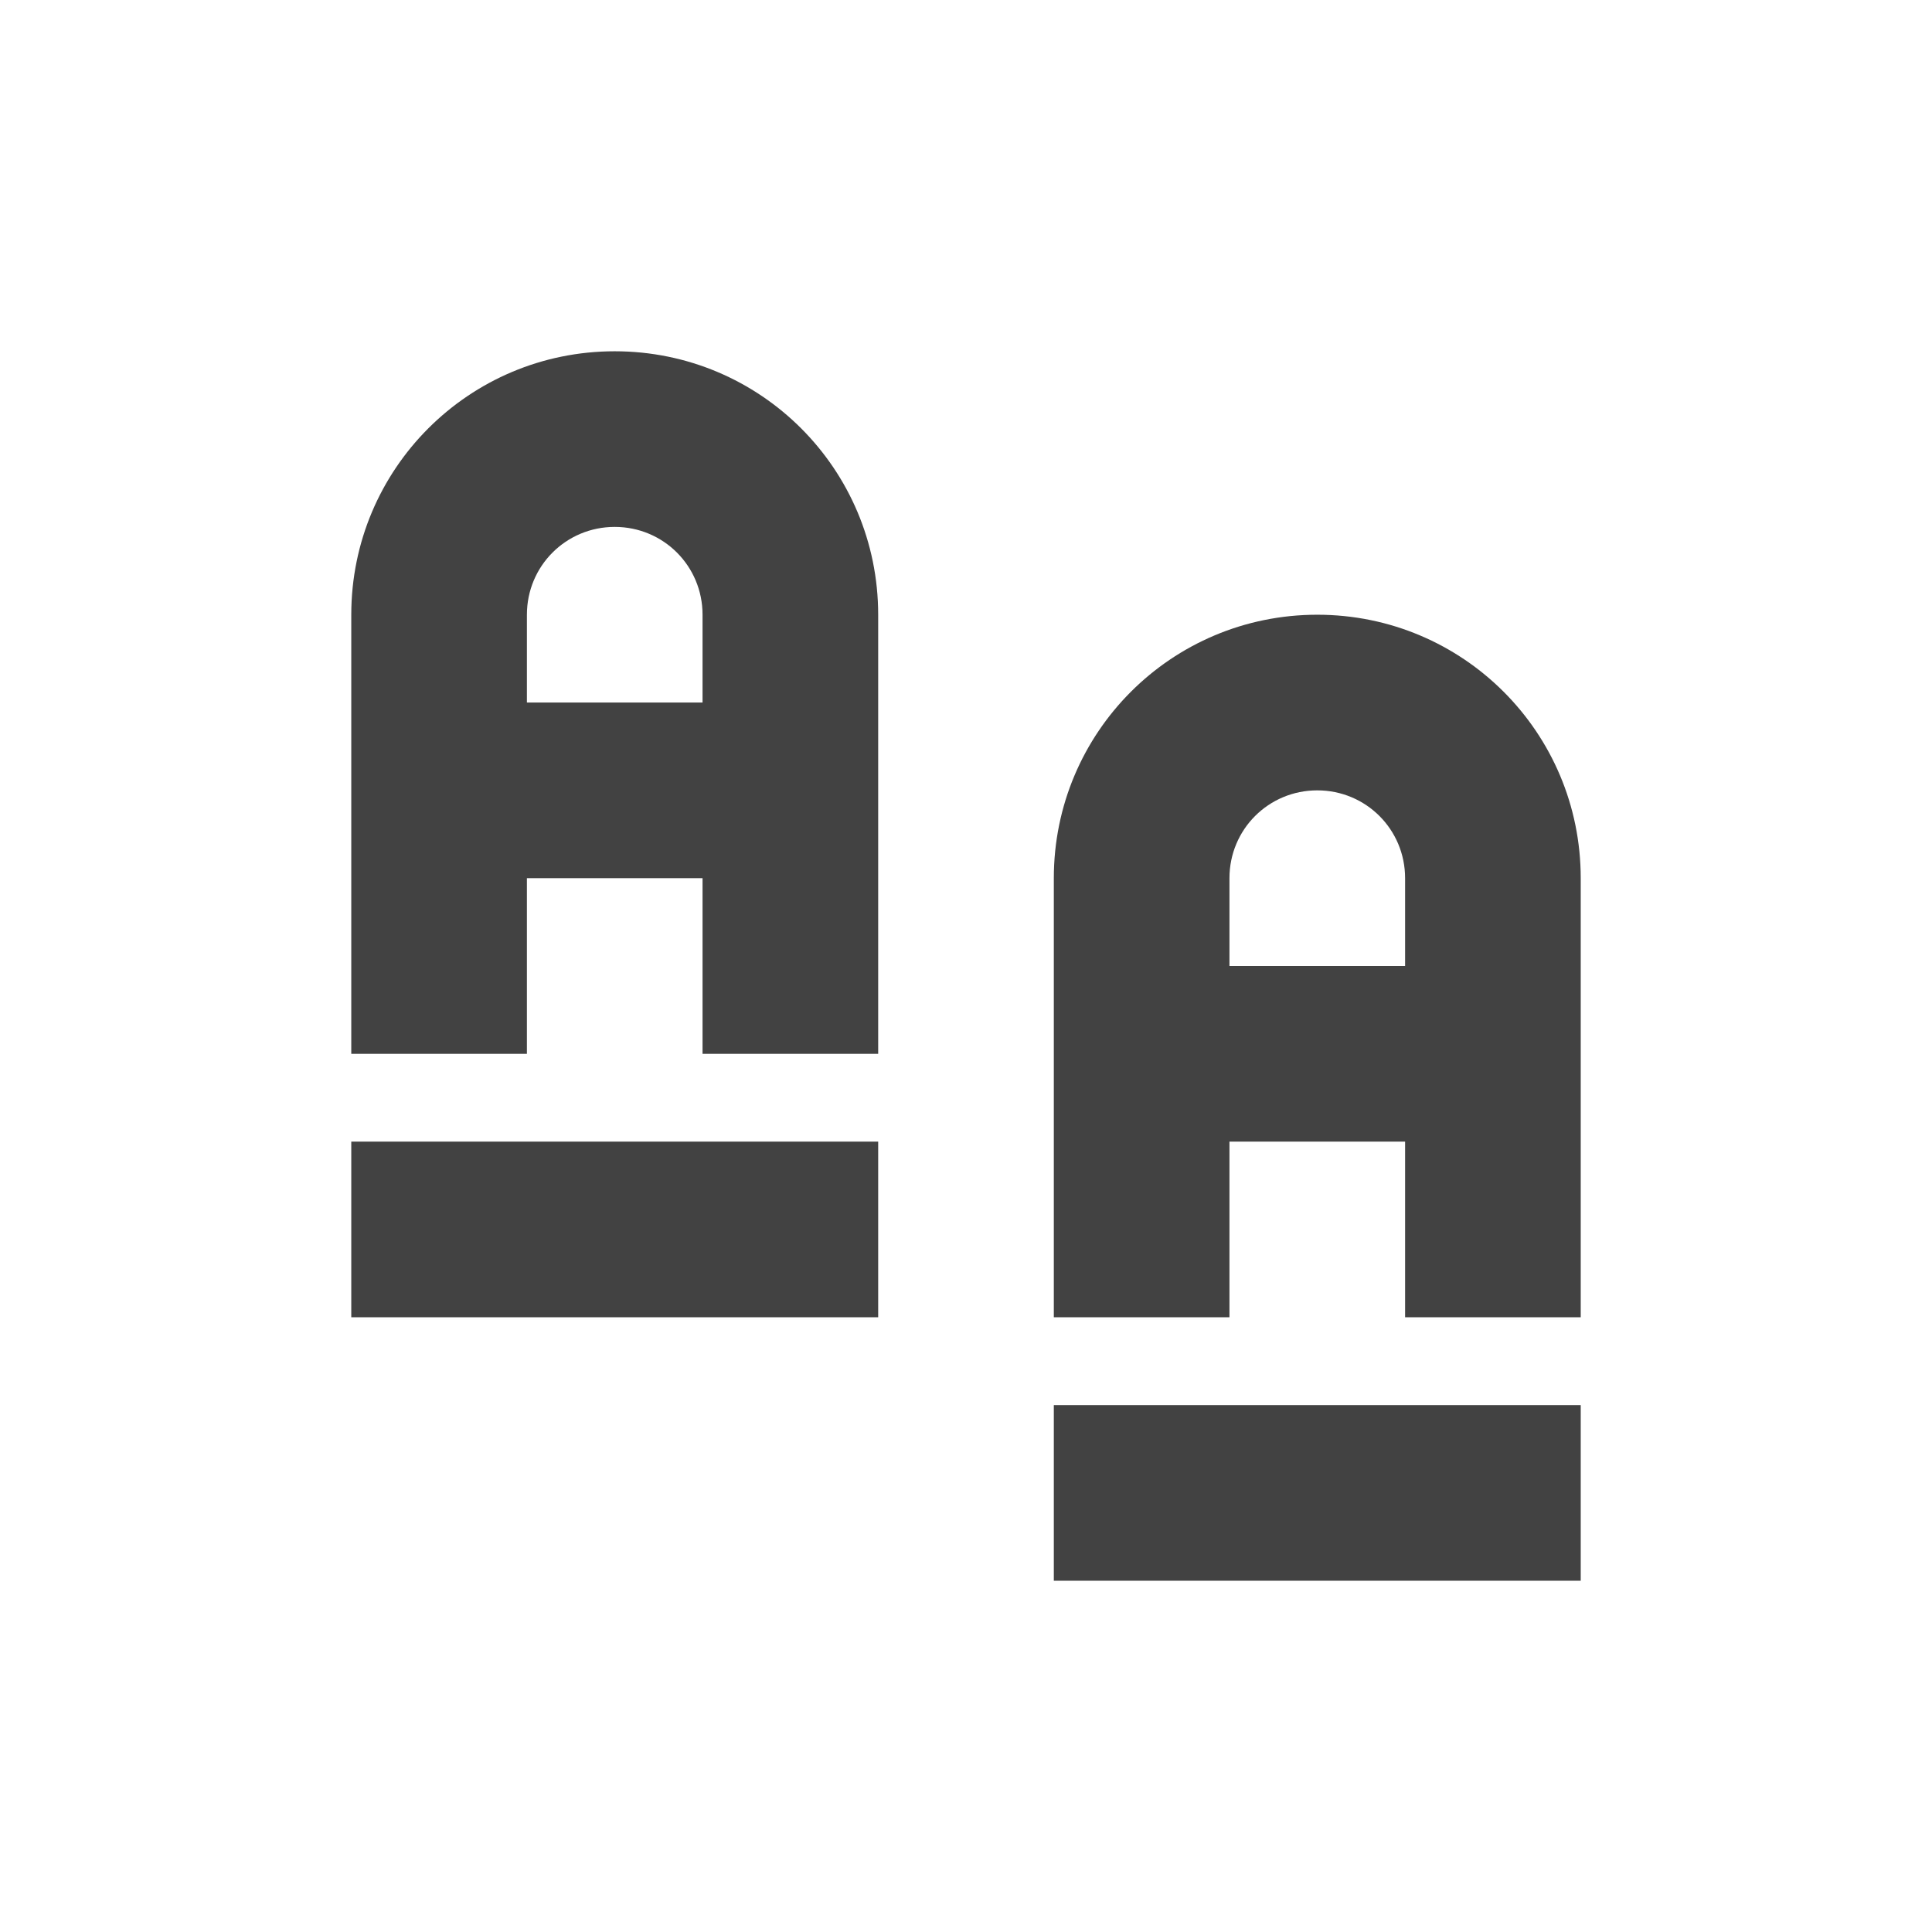
<svg xmlns="http://www.w3.org/2000/svg" xmlns:xlink="http://www.w3.org/1999/xlink" width="22px" height="22px" viewBox="0 0 22 22" version="1.1">
<g id="surface1">
<defs>
  <style id="current-color-scheme" type="text/css">
   .ColorScheme-Text { color:#424242; } .ColorScheme-Highlight { color:#eeeeee; }
  </style>
 </defs>
<path style="fill:currentColor" class="ColorScheme-Text" d="M 7 4 C 5.34 4 4 5.34 4 7 L 4 12 L 6 12 L 6 10 L 8 10 L 8 12 L 10 12 L 10 7 C 10 5.34 8.66 4 7 4 Z M 7 6 C 7.555 6 8 6.445 8 7 L 8 8 L 6 8 L 6 7 C 6 6.445 6.445 6 7 6 Z M 15 7 C 13.34 7 12 8.34 12 10 L 12 15 L 14 15 L 14 13 L 16 13 L 16 15 L 18 15 L 18 10 C 18 8.34 16.66 7 15 7 Z M 15 9 C 15.555 9 16 9.445 16 10 L 16 11 L 14 11 L 14 10 C 14 9.445 14.445 9 15 9 Z M 4 13 L 4 15 L 10 15 L 10 13 Z M 12 16 L 12 18 L 18 18 L 18 16 Z M 12 16 "/>
</g>
</svg>
